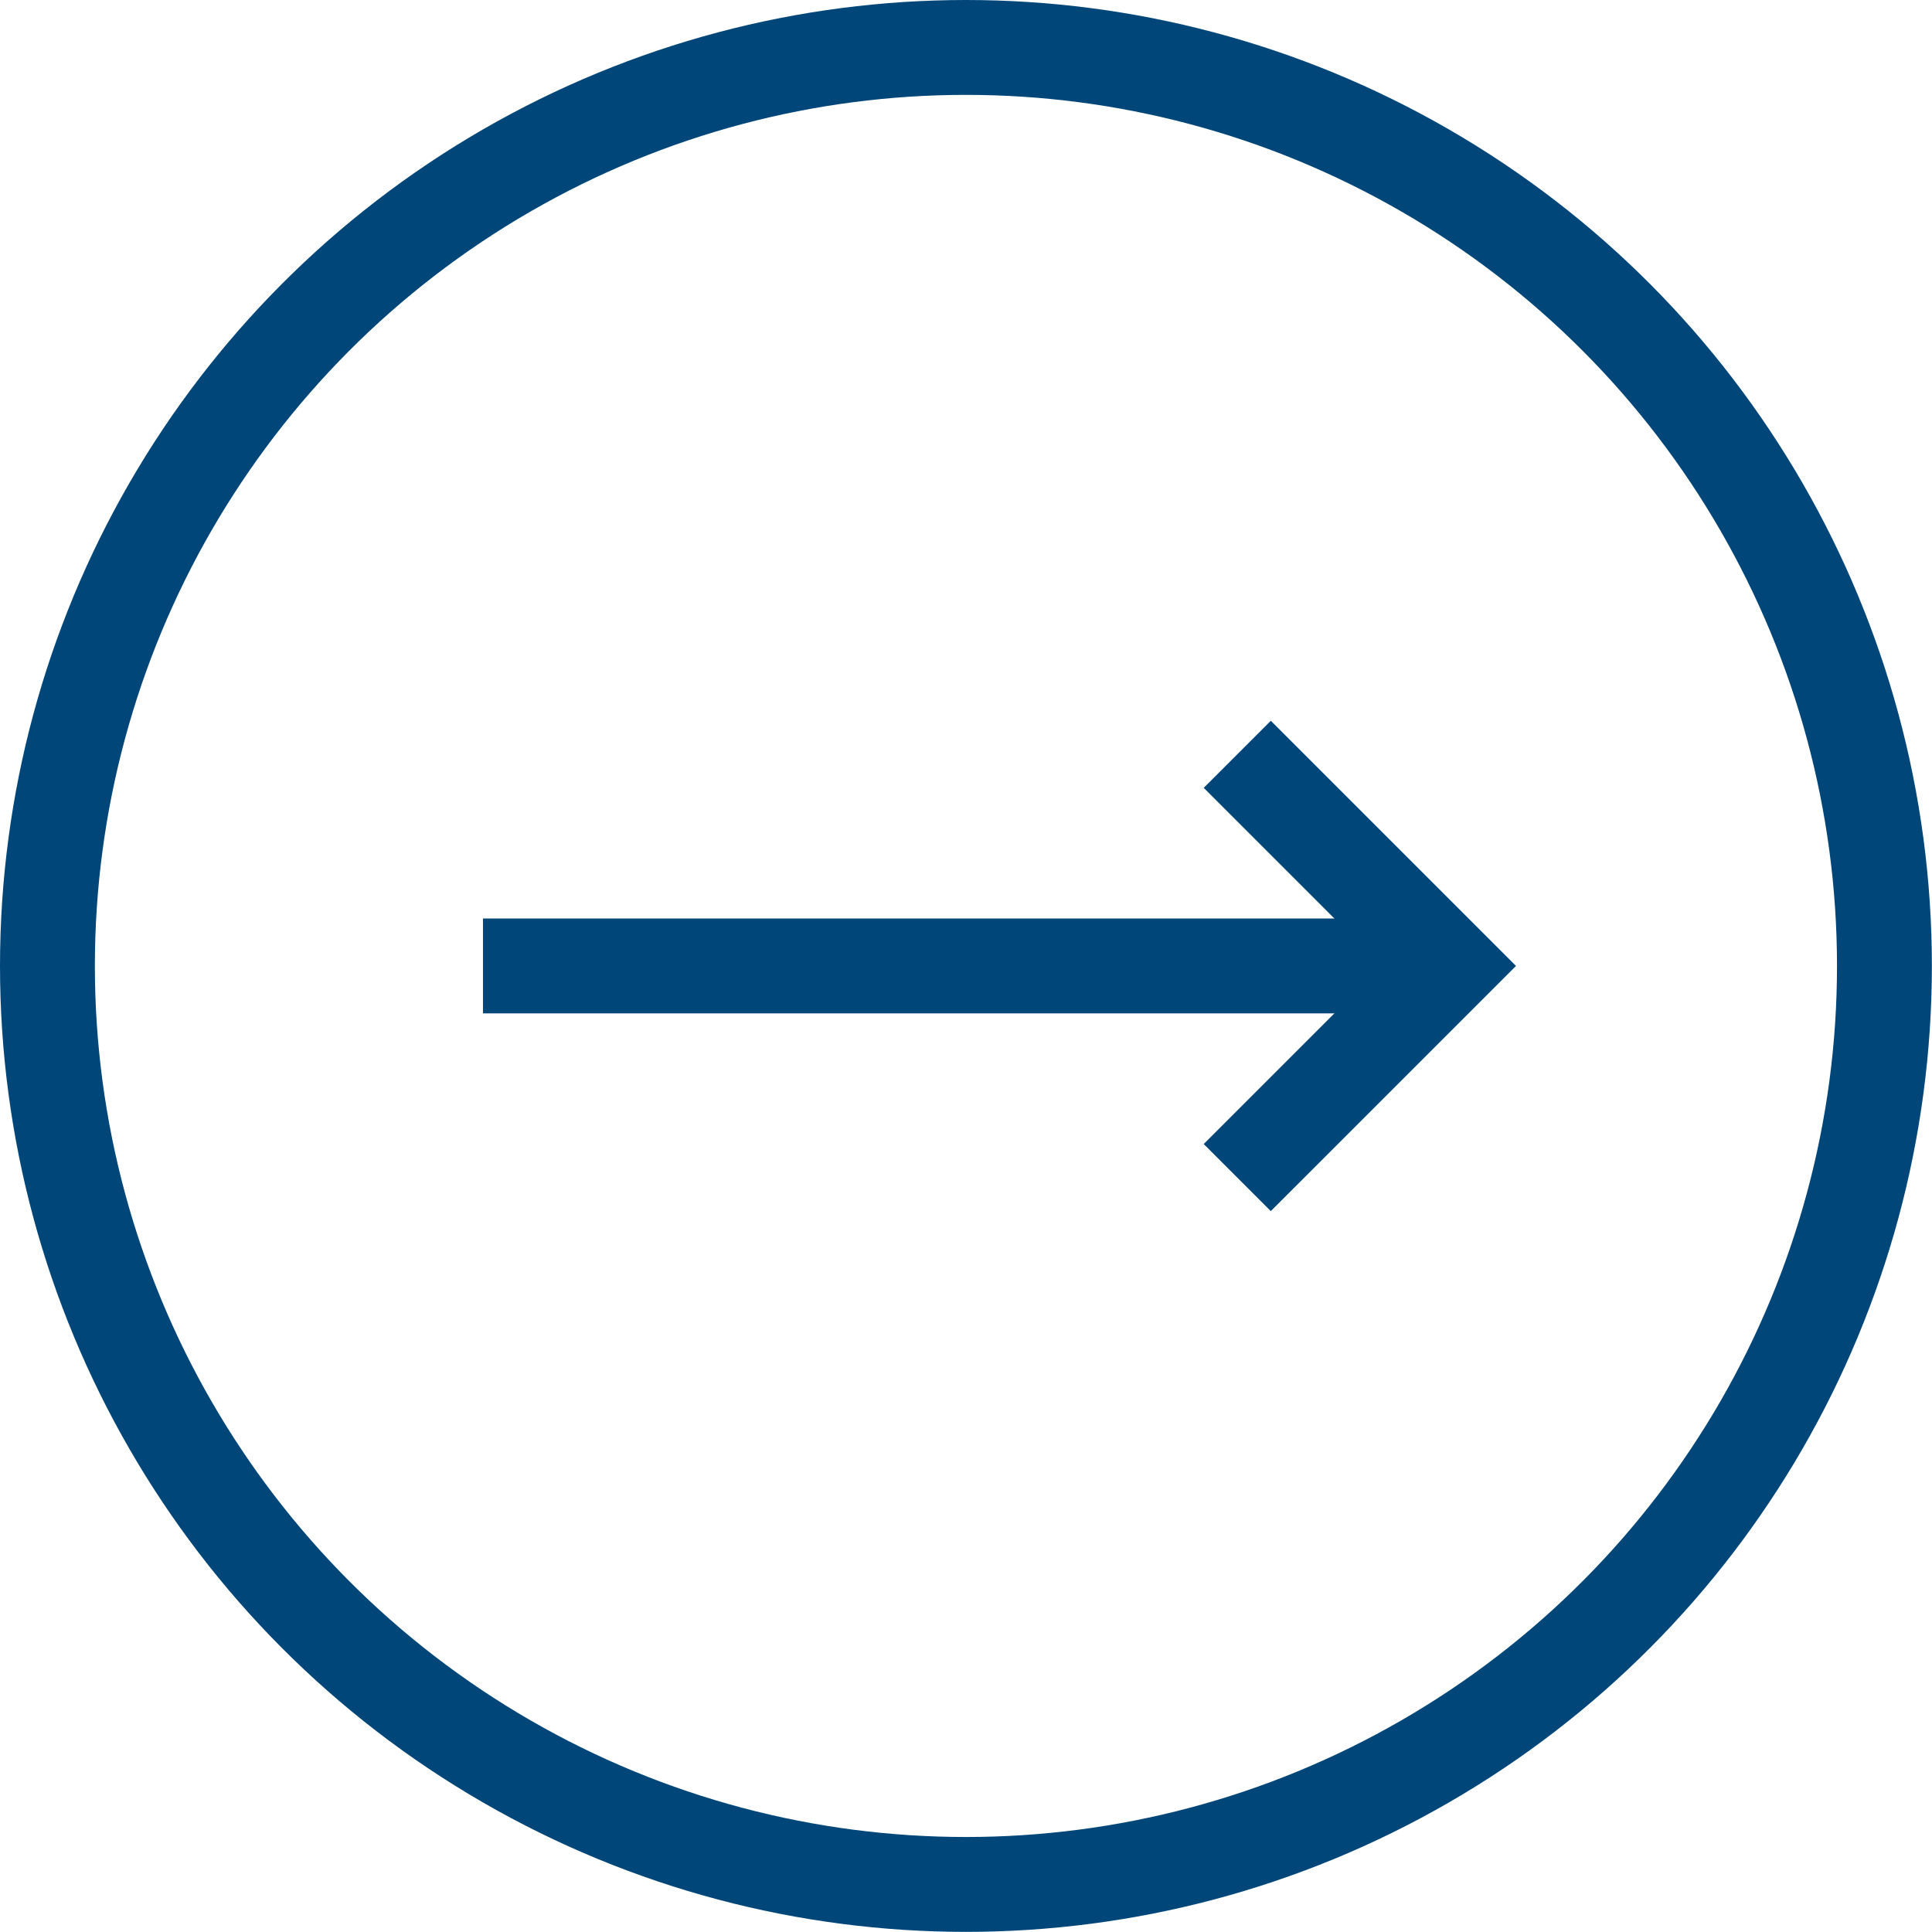 <svg id="グループ_2908" data-name="グループ 2908" xmlns="http://www.w3.org/2000/svg" width="15.273" height="15.273" viewBox="0 0 15.273 15.273">
  <g id="楕円形_17" data-name="楕円形 17" transform="translate(0 0)" fill="none" stroke="#004679" stroke-width="0.75">
    <circle cx="7.636" cy="7.636" r="7.636" stroke="none"/>
    <circle cx="7.636" cy="7.636" r="7.261" fill="none"/>
  </g>
  <g id="グループ_2835" data-name="グループ 2835" transform="translate(3.818 5.963)">
    <line id="線_33" data-name="線 33" x2="7.636" transform="translate(0 1.673)" fill="none" stroke="#004679" stroke-width="0.75"/>
    <path id="パス_854" data-name="パス 854" d="M0,1.673,1.673,0,3.346,1.673" transform="translate(7.636 0) rotate(90)" fill="none" stroke="#004679" stroke-width="0.75"/>
  </g>
</svg>
